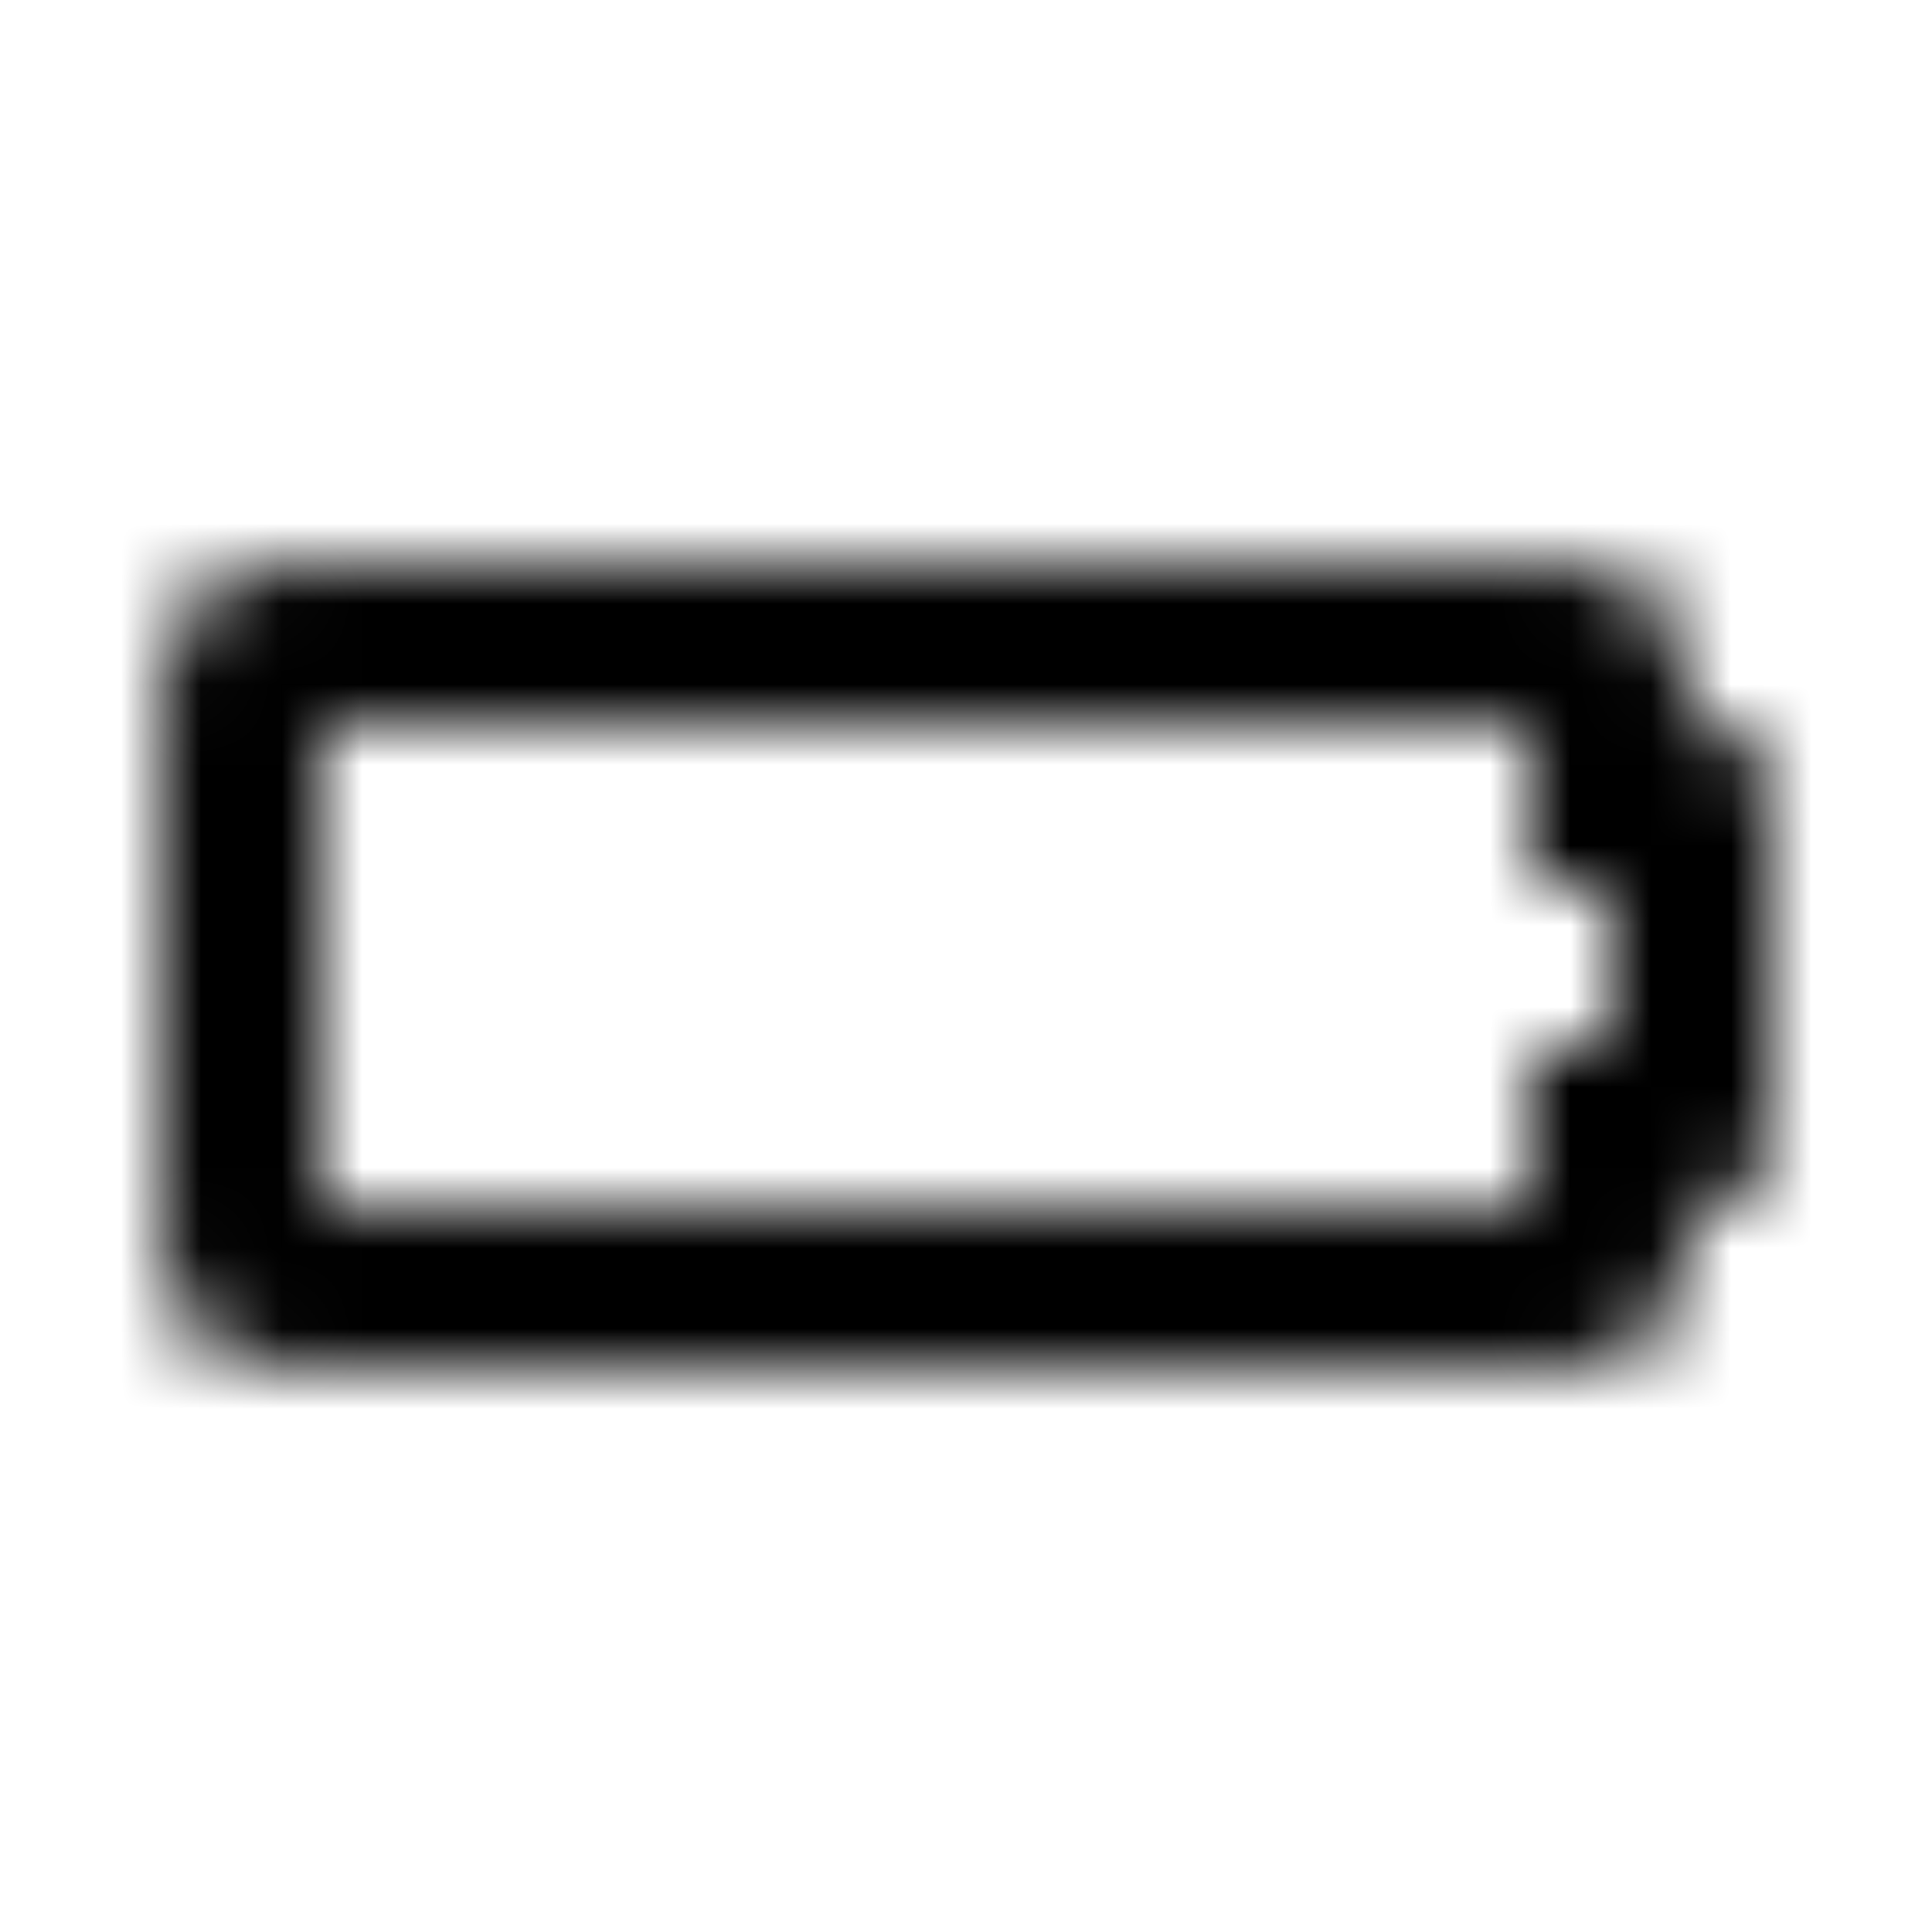 <?xml version="1.0" encoding="UTF-8"?>
<svg width="24px" height="24px" viewBox="0 0 24 24" version="1.1" xmlns="http://www.w3.org/2000/svg" xmlns:xlink="http://www.w3.org/1999/xlink">
    <!-- Generator: Sketch 52.5 (67469) - http://www.bohemiancoding.com/sketch -->
    <title>battery-empty</title>
    <desc>Created with Sketch.</desc>
    <defs>
        <path d="M19,9 L19,11 L20,11 L20,13 L19,13 L19,15 L4,15 L4,9 L19,9 Z M19.5,7 L3.5,7 C2.672,7 2,7.672 2,8.5 L2,15.5 C2,16.328 2.672,17 3.5,17 L19.5,17 C20.328,17 21,16.328 21,15.5 L21,15 L21.25,15 C21.664,15 22,14.664 22,14.25 L22,9.75 C22,9.336 21.664,9 21.25,9 L21,9 L21,8.5 C21,7.672 20.328,7 19.5,7 Z" id="path-1"></path>
    </defs>
    <g id="battery-empty" stroke="none" stroke-width="1" fill="none" fill-rule="evenodd">
        <mask id="mask-2" fill="white">
            <use xlink:href="#path-1"></use>
        </mask>
        <g fill-rule="nonzero"></g>
        <g id="🎨-color" mask="url(#mask-2)" fill="#000000">
            <rect id="🎨-Color" x="0" y="0" width="24" height="24"></rect>
        </g>
    </g>
</svg>